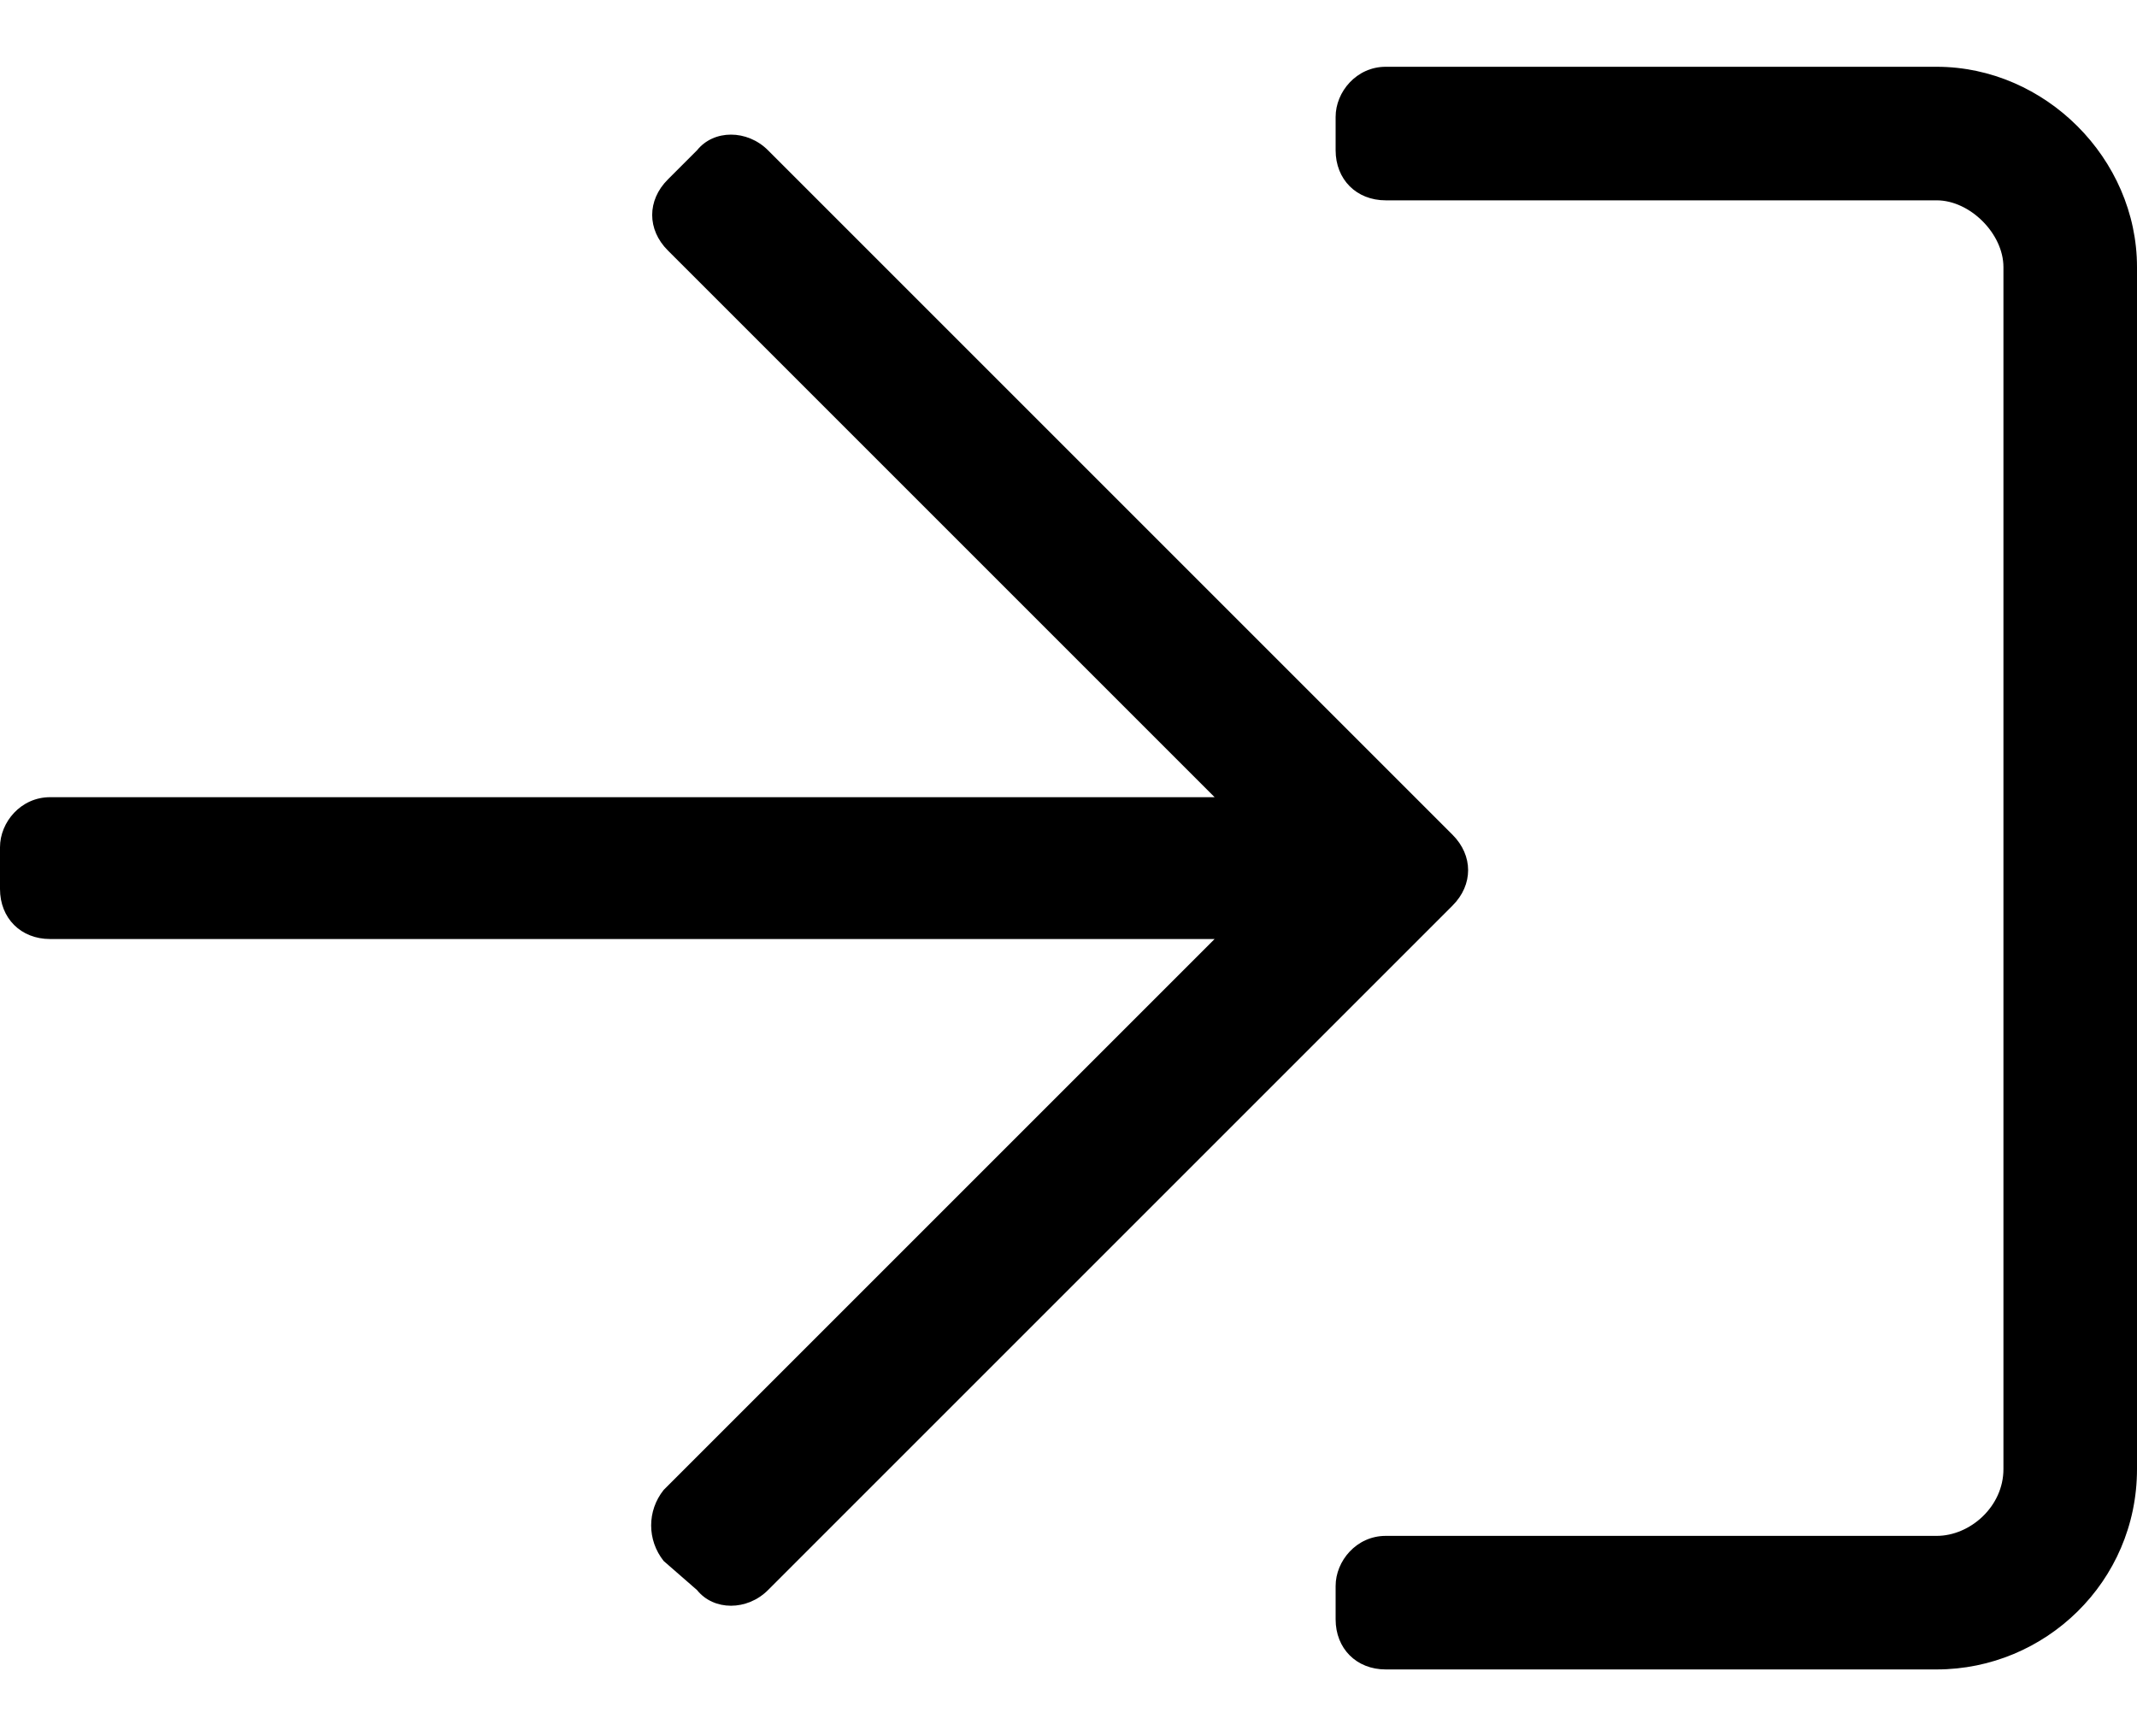 <svg viewBox="0 0 16 13" xmlns="http://www.w3.org/2000/svg">
<path d="M5.75 1.125C5.594 0.969 5.344 0.969 5.219 1.125L5 1.344C4.844 1.5 4.844 1.719 5 1.875L9.094 5.969H0.375C0.156 5.969 0 6.156 0 6.344V6.656C0 6.875 0.156 7.031 0.375 7.031H9.094L4.969 11.156C4.844 11.312 4.844 11.531 4.969 11.688L5.219 11.906C5.344 12.062 5.594 12.062 5.75 11.906L10.875 6.781C11.031 6.625 11.031 6.406 10.875 6.25L5.75 1.125ZM16 11V2C16 1.188 15.312 0.5 14.5 0.5H10.375C10.156 0.5 10 0.688 10 0.875V1.125C10 1.344 10.156 1.5 10.375 1.5H14.5C14.75 1.5 15 1.75 15 2V11C15 11.281 14.75 11.5 14.5 11.5H10.375C10.156 11.5 10 11.688 10 11.875V12.125C10 12.344 10.156 12.5 10.375 12.5H14.5C15.312 12.5 16 11.844 16 11Z"/>
</svg>
